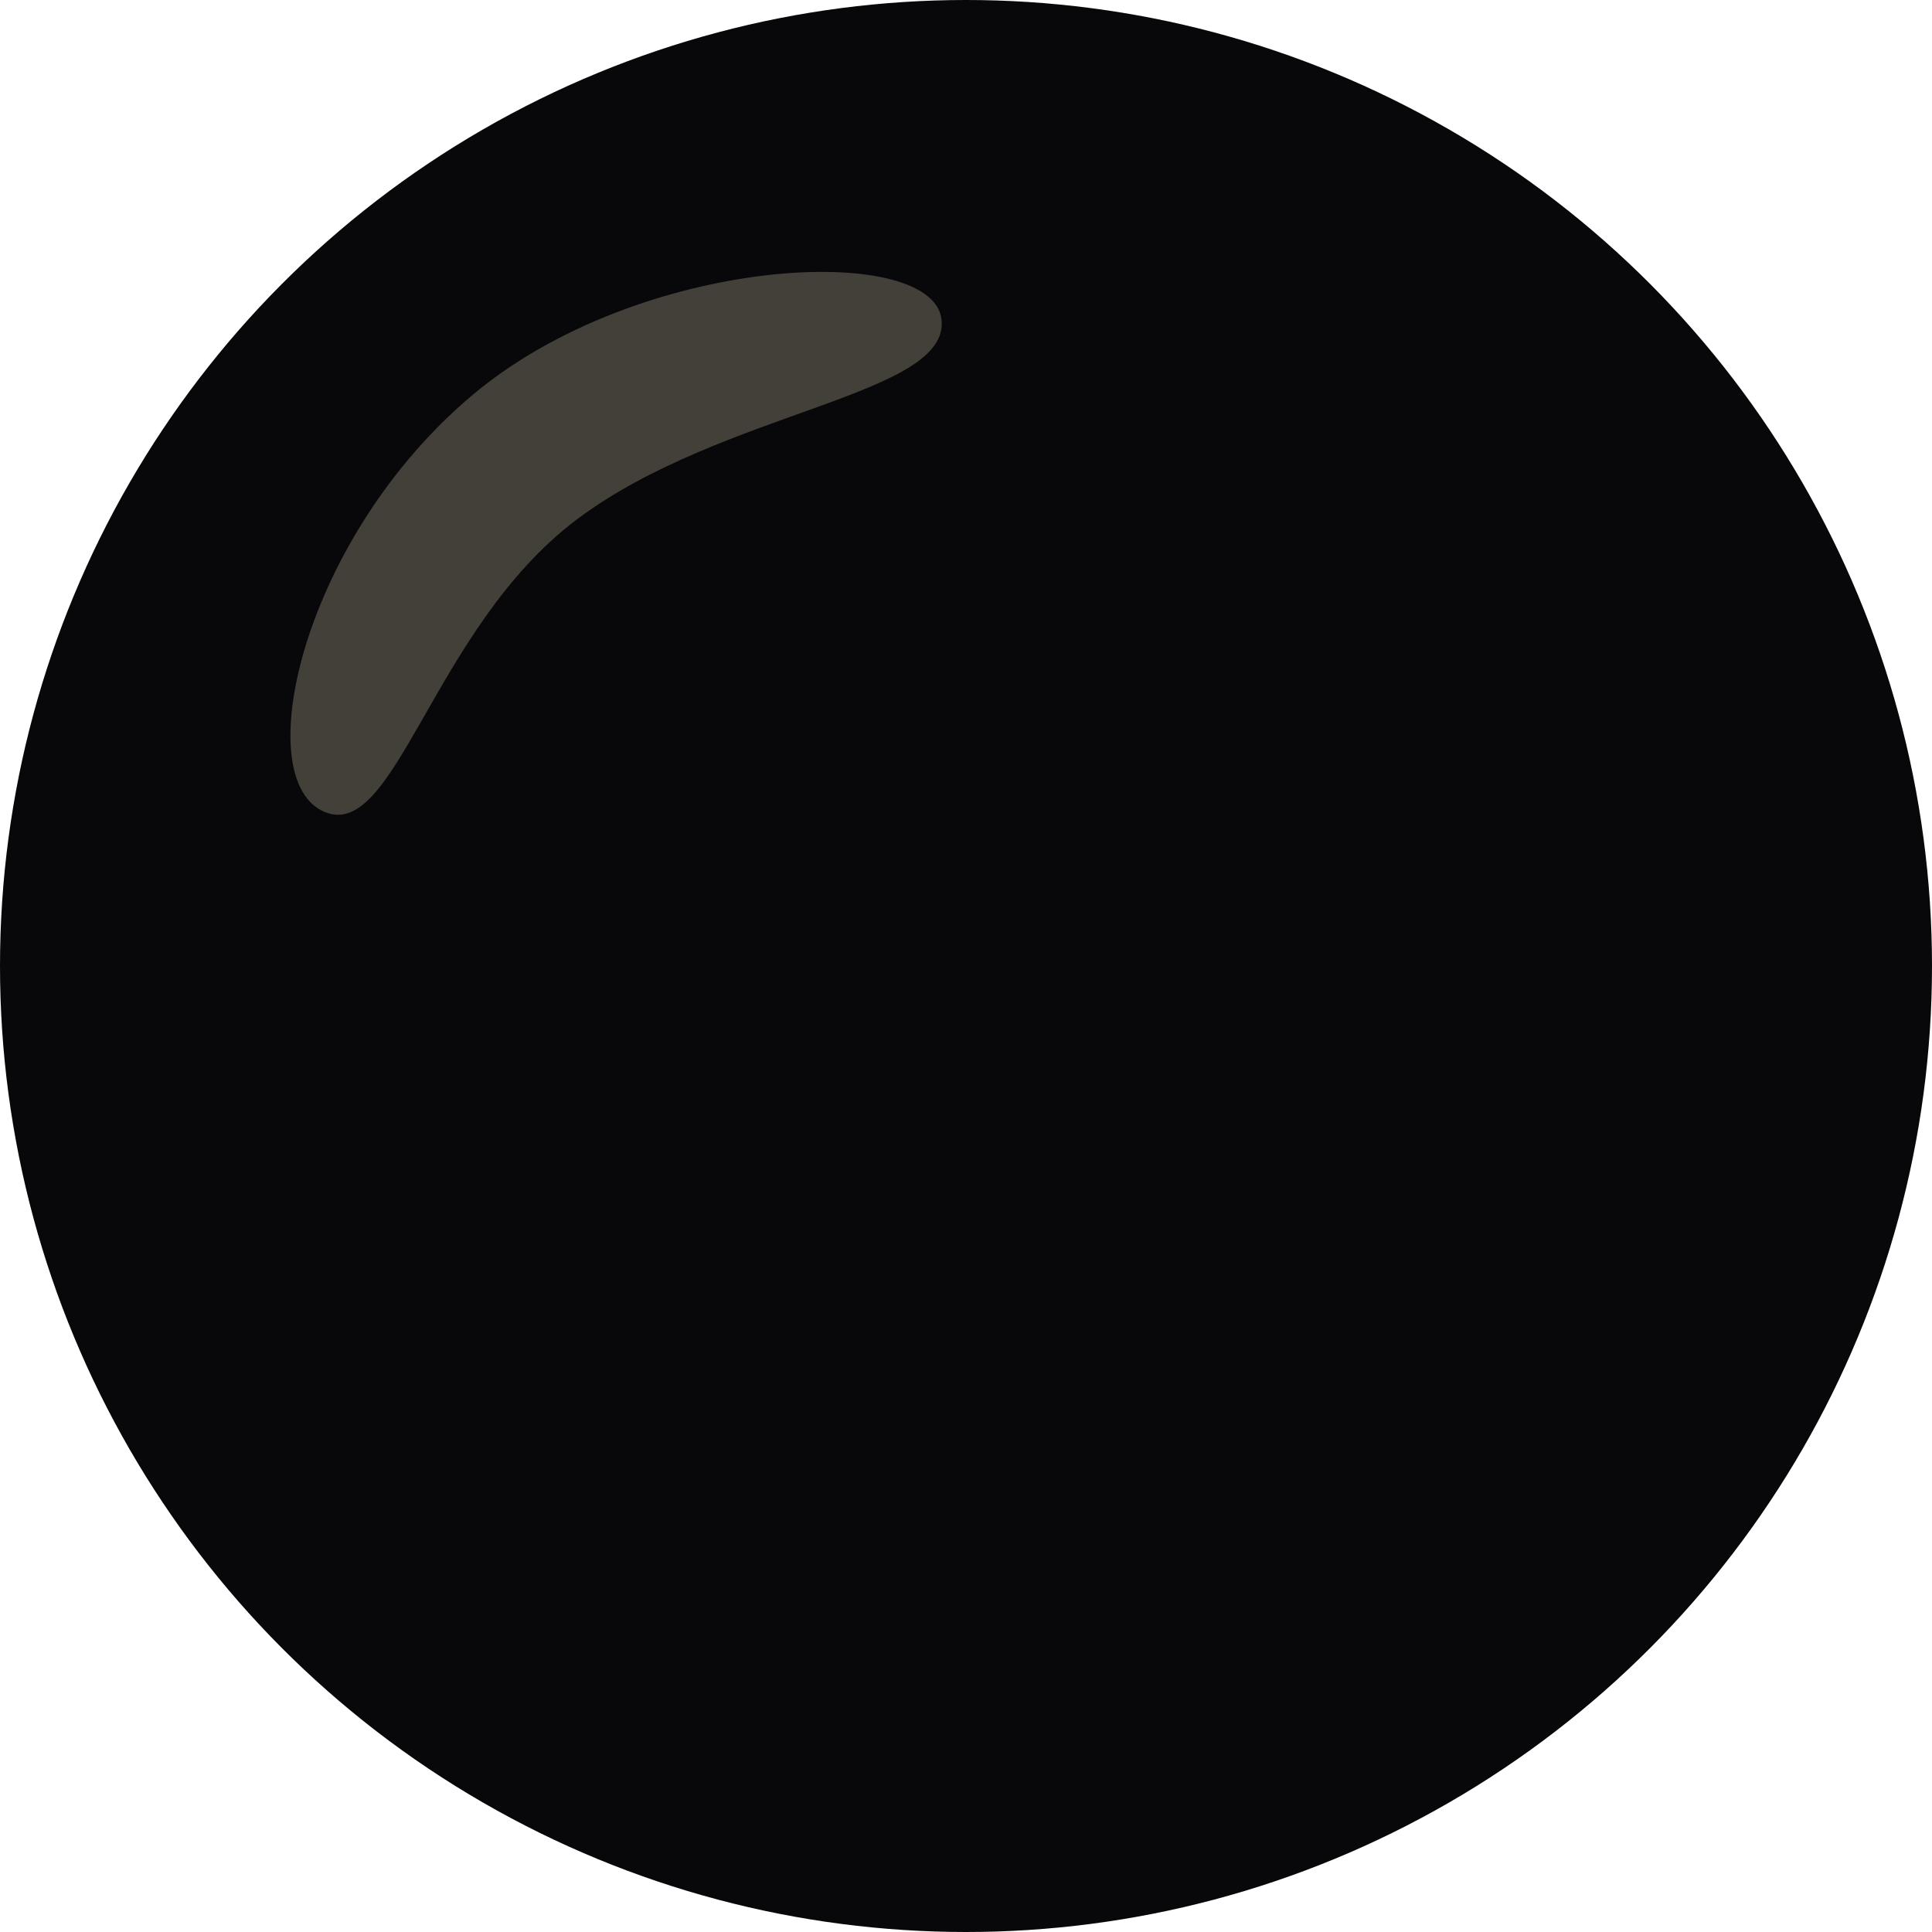 <svg width="44" height="44" viewBox="0 0 44 44" fill="none" xmlns="http://www.w3.org/2000/svg">
<circle cx="22" cy="22" r="22" fill="#08080A"/>
<path d="M13.142 11.826C9.823 14.316 8.993 19.294 7.334 18.464C5.674 17.635 6.919 12.241 10.739 9.014C14.559 5.787 21.208 5.51 21.44 7.262C21.673 9.014 16.462 9.337 13.142 11.826Z" fill="#43403A"/>
</svg>
